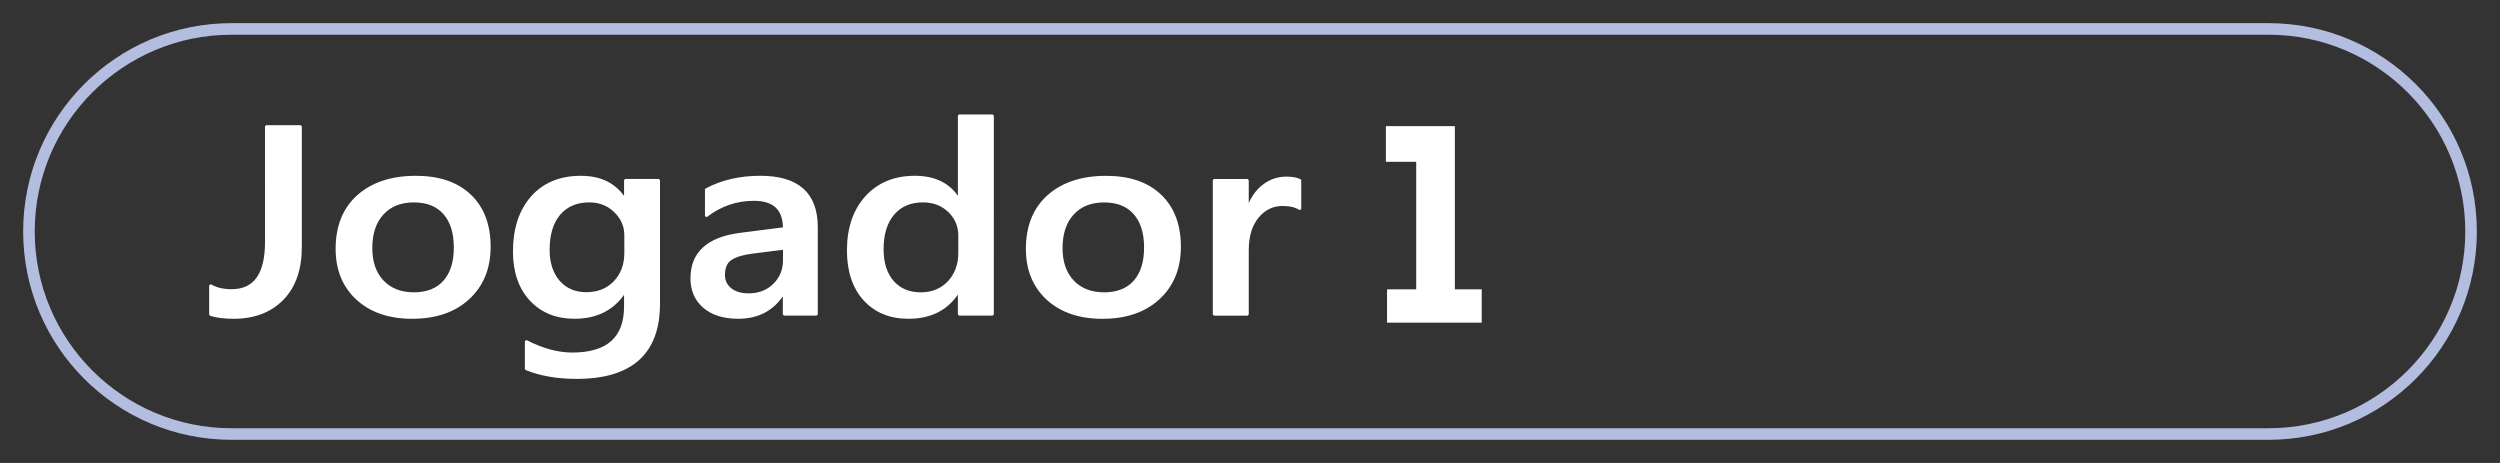 <?xml version="1.0" encoding="UTF-8" standalone="no"?>
<svg
   id="player"
   viewBox="0 0 108 20"
   version="1.1"
   sodipodi:docname="Player1-Jugador.svg"
   inkscape:version="1.3.2 (091e20e, 2023-11-25, custom)"
   xmlns:inkscape="http://www.inkscape.org/namespaces/inkscape"
   xmlns:sodipodi="http://sodipodi.sourceforge.net/DTD/sodipodi-0.dtd"
   xmlns="http://www.w3.org/2000/svg"
   xmlns:svg="http://www.w3.org/2000/svg">
  <rect x="0" y="0" width="108" height="20" fill="#333333" stroke="none"/>
  <sodipodi:namedview
     id="namedview8"
     pagecolor="#ffffff"
     bordercolor="#000000"
     borderopacity="0.25"
     inkscape:showpageshadow="2"
     inkscape:pageopacity="0.0"
     inkscape:pagecheckerboard="0"
     inkscape:deskcolor="#d1d1d1"
     inkscape:zoom="6.1851852"
     inkscape:cx="54"
     inkscape:cy="9.9431137"
     inkscape:window-width="1920"
     inkscape:window-height="1009"
     inkscape:window-x="-8"
     inkscape:window-y="-8"
     inkscape:window-maximized="1"
     inkscape:current-layer="player" />
  <defs
     id="defs1">
    <style
       id="style1">.cls-1{fill:#b3bde0;}.cls-1,.cls-2{stroke-width:0px;}.cls-2{fill:#fff;}</style>
  </defs>
  <path
     class="cls-1"
     d="M98,1.5c4.69,0,8.5,3.81,8.5,8.5s-3.81,8.5-8.5,8.5H10c-4.69,0-8.5-3.81-8.5-8.5S5.31,1.5,10,1.5h88M98,1H10C5.03,1,1,5.03,1,10h0c0,4.97,4.03,9,9,9h88c4.97,0,9-4.03,9-9h0c0-4.97-4.03-9-9-9h0Z"
     id="path1" />
  <path
     class="cls-2"
     d="m 59.97,12.55 h 1.26 V 6.94 H 59.92 V 5.5 h 2.88 v 7.05 h 1.16 v 1.34 h -3.99 z"
     id="path8"
     style="fill:#ffffff;fill-opacity:1;stroke:#ffffff;stroke-width:0.1;stroke-dasharray:none;stroke-opacity:1" />
  <path
     d="m 12.989,10.673 q 0,1.445 -0.789,2.25 -0.789,0.799 -2.105,0.799 -0.614,0 -1.009,-0.13 v -1.27 q 0.357,0.221 0.921,0.221 1.491,0 1.491,-2.086 V 5.459 h 1.491 z m 4.817,3.049 q -1.485,0 -2.374,-0.811 -0.883,-0.816 -0.883,-2.16 0,-1.462 0.921,-2.284 0.927,-0.822 2.493,-0.822 1.503,0 2.343,0.799 0.839,0.799 0.839,2.216 0,1.389 -0.908,2.228 -0.902,0.833 -2.431,0.833 z m 0.069,-5.028 q -0.852,0 -1.347,0.538 -0.495,0.538 -0.495,1.485 0,0.913 0.501,1.44 0.501,0.521 1.341,0.521 0.858,0 1.316,-0.516 0.464,-0.516 0.464,-1.468 0,-0.958 -0.464,-1.479 -0.457,-0.521 -1.316,-0.521 z m 10.587,4.427 q 0,3.197 -3.552,3.197 -1.253,0 -2.186,-0.38 v -1.202 q 1.052,0.544 1.998,0.544 2.287,0 2.287,-2.035 v -0.635 h -0.025 q -0.72,1.111 -2.168,1.111 -1.171,0 -1.892,-0.771 -0.714,-0.777 -0.714,-2.08 0,-1.479 0.771,-2.352 0.771,-0.873 2.117,-0.873 1.272,0 1.886,0.941 h 0.025 v -0.805 h 1.453 z m -1.441,-2.194 v -0.754 q 0,-0.612 -0.451,-1.043 -0.445,-0.436 -1.115,-0.436 -0.827,0 -1.297,0.555 -0.464,0.55 -0.464,1.542 0,0.856 0.445,1.372 0.451,0.51 1.19,0.51 0.752,0 1.222,-0.487 0.47,-0.493 0.47,-1.258 z m 8.257,2.658 h -1.41 v -0.907 h -0.025 q -0.664,1.043 -1.948,1.043 -0.946,0 -1.485,-0.465 -0.532,-0.465 -0.532,-1.23 0,-1.644 2.092,-1.916 l 1.904,-0.244 q 0,-1.241 -1.303,-1.241 -1.146,0 -2.067,0.714 v -1.151 q 1.015,-0.544 2.343,-0.544 2.431,0 2.431,2.165 z m -1.403,-2.851 -1.347,0.17 q -0.626,0.074 -0.946,0.278 -0.313,0.198 -0.313,0.703 0,0.368 0.288,0.606 0.294,0.232 0.783,0.232 0.664,0 1.096,-0.419 0.439,-0.425 0.439,-1.066 z m 9.008,2.851 h -1.453 v -0.986 h -0.025 q -0.702,1.122 -2.161,1.122 -1.184,0 -1.898,-0.777 -0.708,-0.782 -0.708,-2.126 0,-1.44 0.783,-2.307 0.789,-0.867 2.099,-0.867 1.297,0 1.886,0.941 h 0.025 V 4.994 h 1.453 z M 41.448,10.934 v -0.76 q 0,-0.618 -0.445,-1.049 -0.445,-0.431 -1.134,-0.431 -0.814,0 -1.284,0.55 -0.464,0.55 -0.464,1.525 0,0.884 0.445,1.4 0.451,0.51 1.209,0.51 0.745,0 1.209,-0.493 0.464,-0.499 0.464,-1.253 z m 6.177,2.789 q -1.485,0 -2.374,-0.811 -0.883,-0.816 -0.883,-2.16 0,-1.462 0.921,-2.284 0.927,-0.822 2.493,-0.822 1.503,0 2.343,0.799 0.839,0.799 0.839,2.216 0,1.389 -0.908,2.228 -0.902,0.833 -2.431,0.833 z m 0.069,-5.028 q -0.852,0 -1.347,0.538 -0.495,0.538 -0.495,1.485 0,0.913 0.501,1.44 0.501,0.521 1.341,0.521 0.858,0 1.316,-0.516 0.464,-0.516 0.464,-1.468 0,-0.958 -0.464,-1.479 -0.457,-0.521 -1.316,-0.521 z m 8.47,0.34 Q 55.9,8.848 55.405,8.848 q -0.645,0 -1.077,0.527 -0.432,0.527 -0.432,1.434 v 2.777 h -1.453 v -5.804 h 1.453 v 1.196 h 0.025 q 0.213,-0.612 0.652,-0.952 0.445,-0.346 0.99,-0.346 0.395,0 0.601,0.108 z"
     id="text3-8-9"
     style="font-weight:600;font-size:12.204px;font-family:'Yu Gothic UI';-inkscape-font-specification:'Yu Gothic UI, Semi-Bold';fill:#ffffff;fill-opacity:1;stroke:#ffffff;stroke-width:0.1;stroke-linecap:round;stroke-linejoin:bevel;stroke-miterlimit:2;stroke-opacity:1;paint-order:markers fill stroke"
     aria-label="Jogador" />
</svg>
